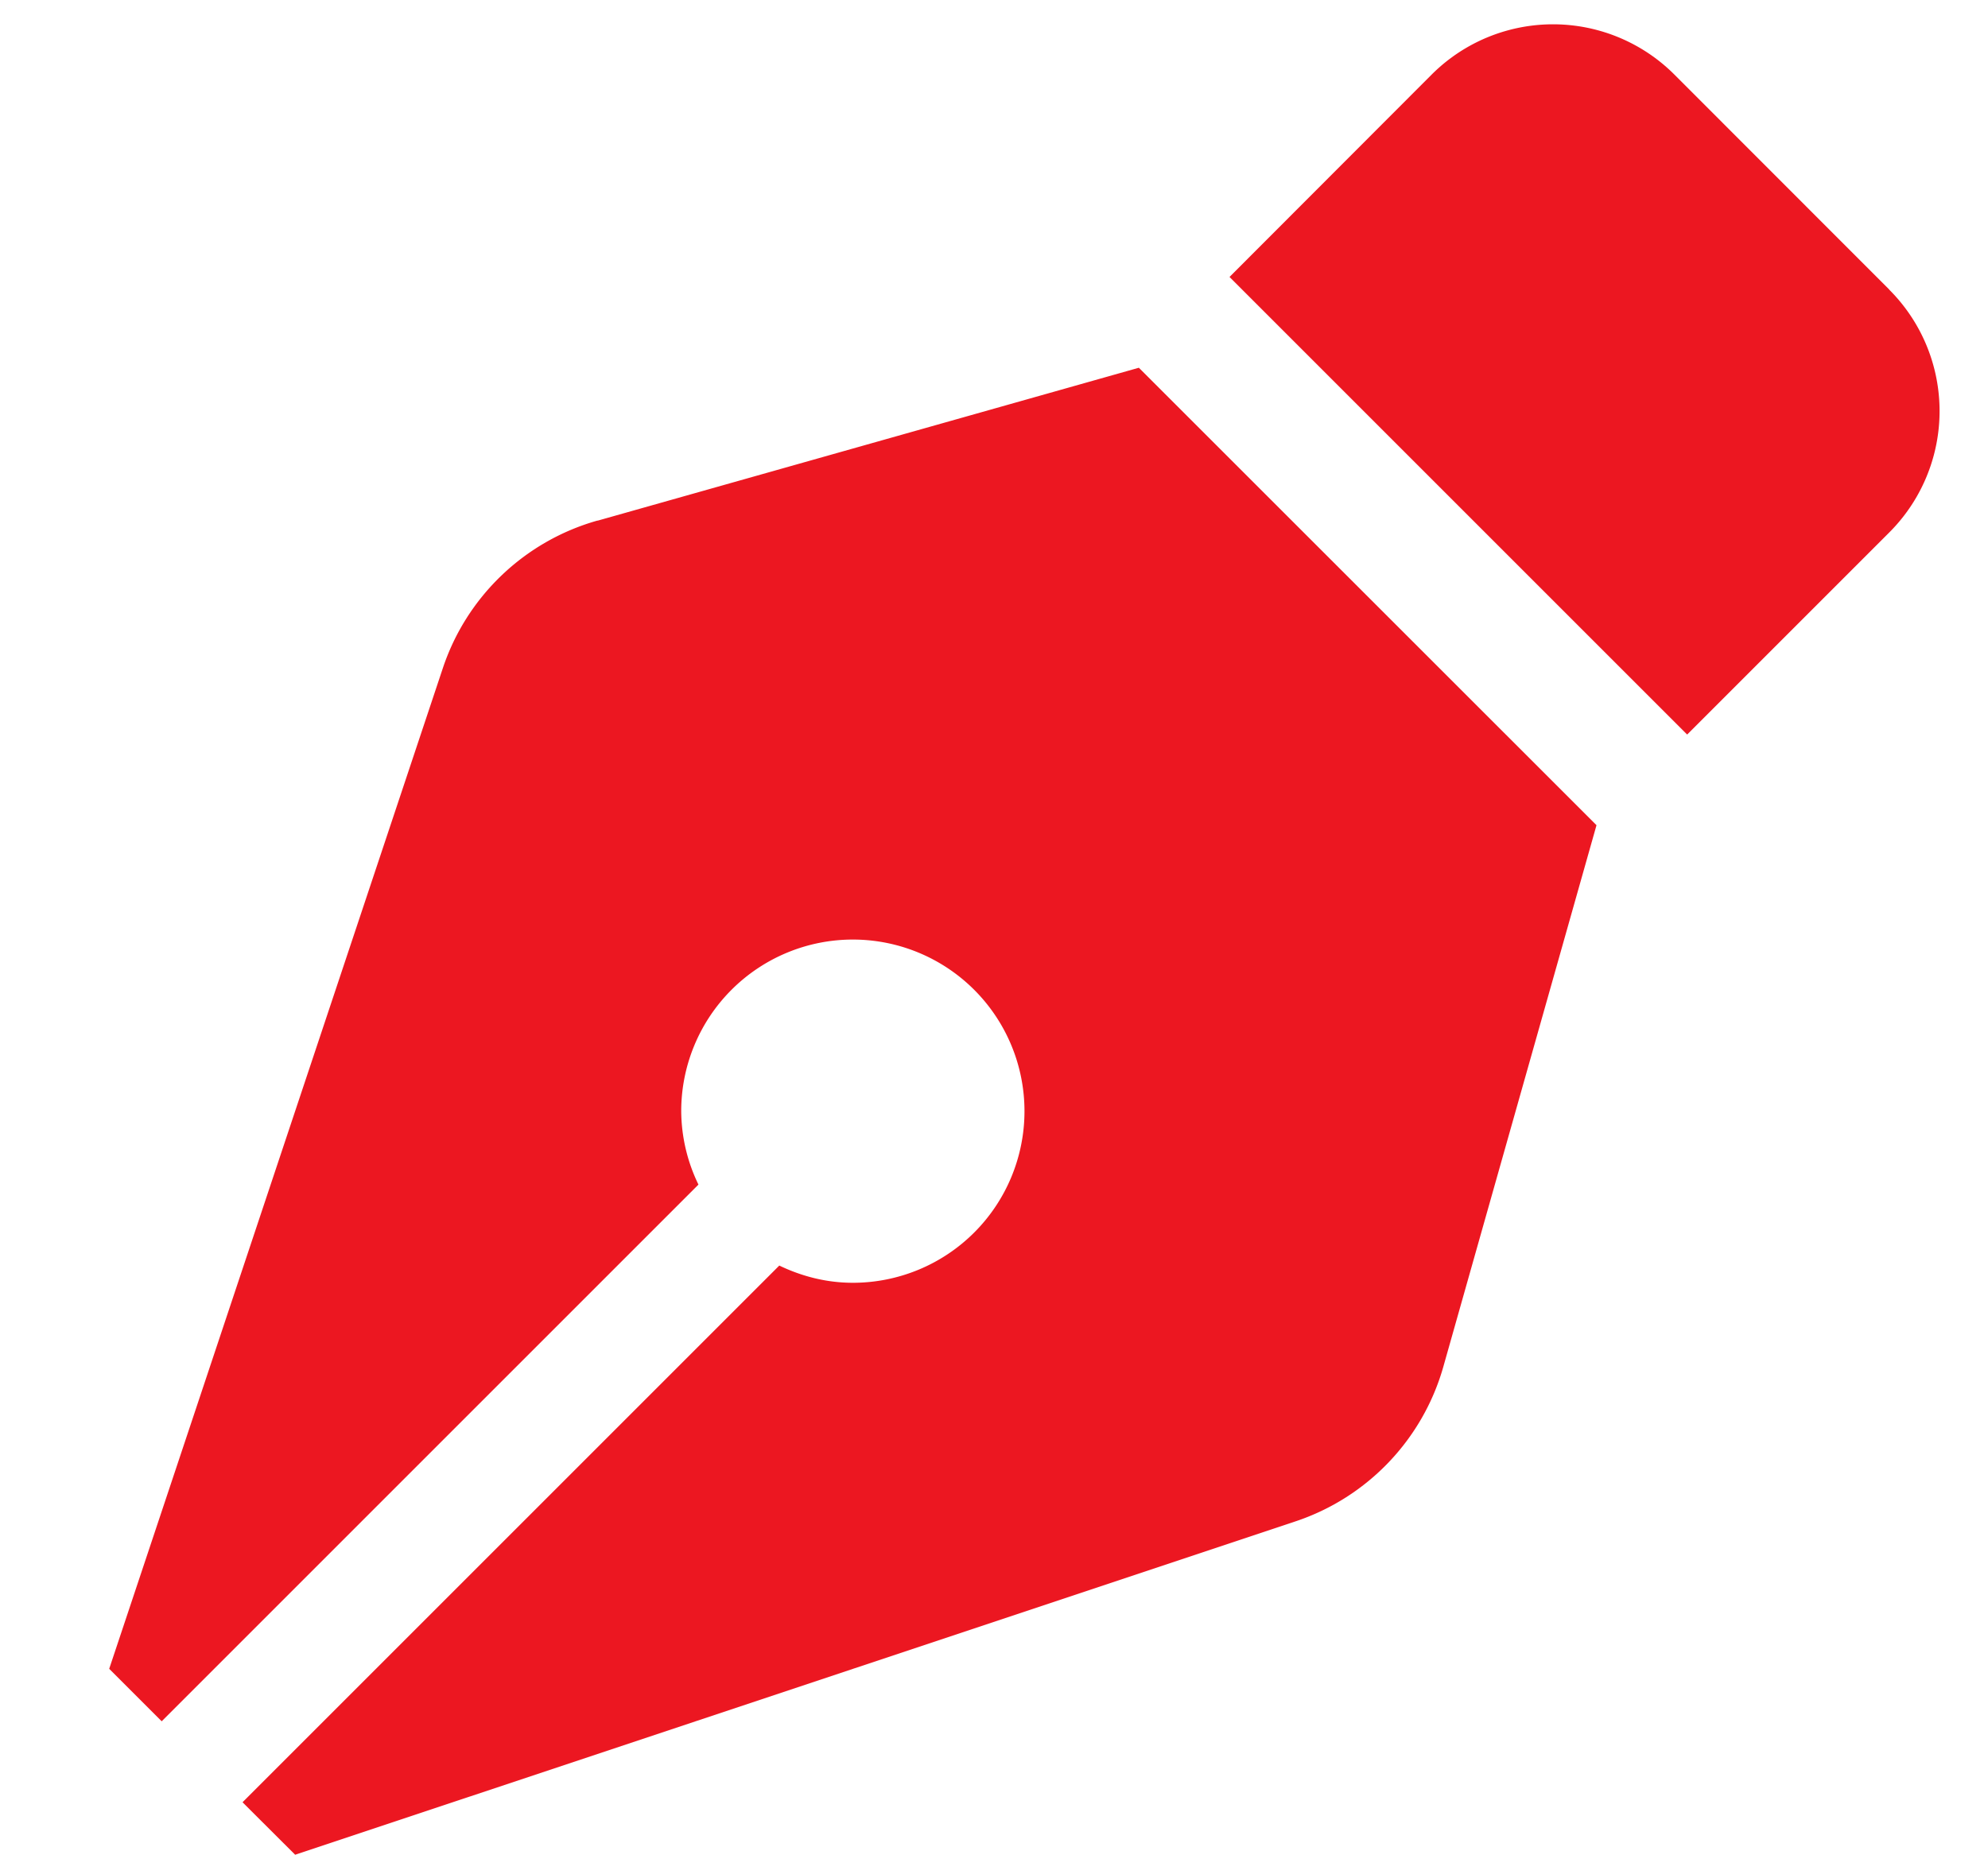 <svg width="15" height="14" fill="none" xmlns="http://www.w3.org/2000/svg">
    <path fill-rule="evenodd" clip-rule="evenodd" d="M4.509 3.928c-.55.155-.988.573-1.168 1.115l-2.517 7.55.396.396 4.05-4.05a1.282 1.282 0 0 1-.13-.555A1.295 1.295 0 1 1 6.435 9.68c-.2 0-.386-.049-.555-.13L1.83 13.6l.397.396 7.549-2.516c.542-.181.96-.619 1.115-1.169l1.155-4.084-3.453-3.452-4.084 1.154Zm9.746-1.743L12.634.563a1.295 1.295 0 0 0-1.832 0L9.277 2.09l3.453 3.453 1.525-1.525a1.295 1.295 0 0 0 0-1.832Z" fill="#EC1721"/>
</svg>
